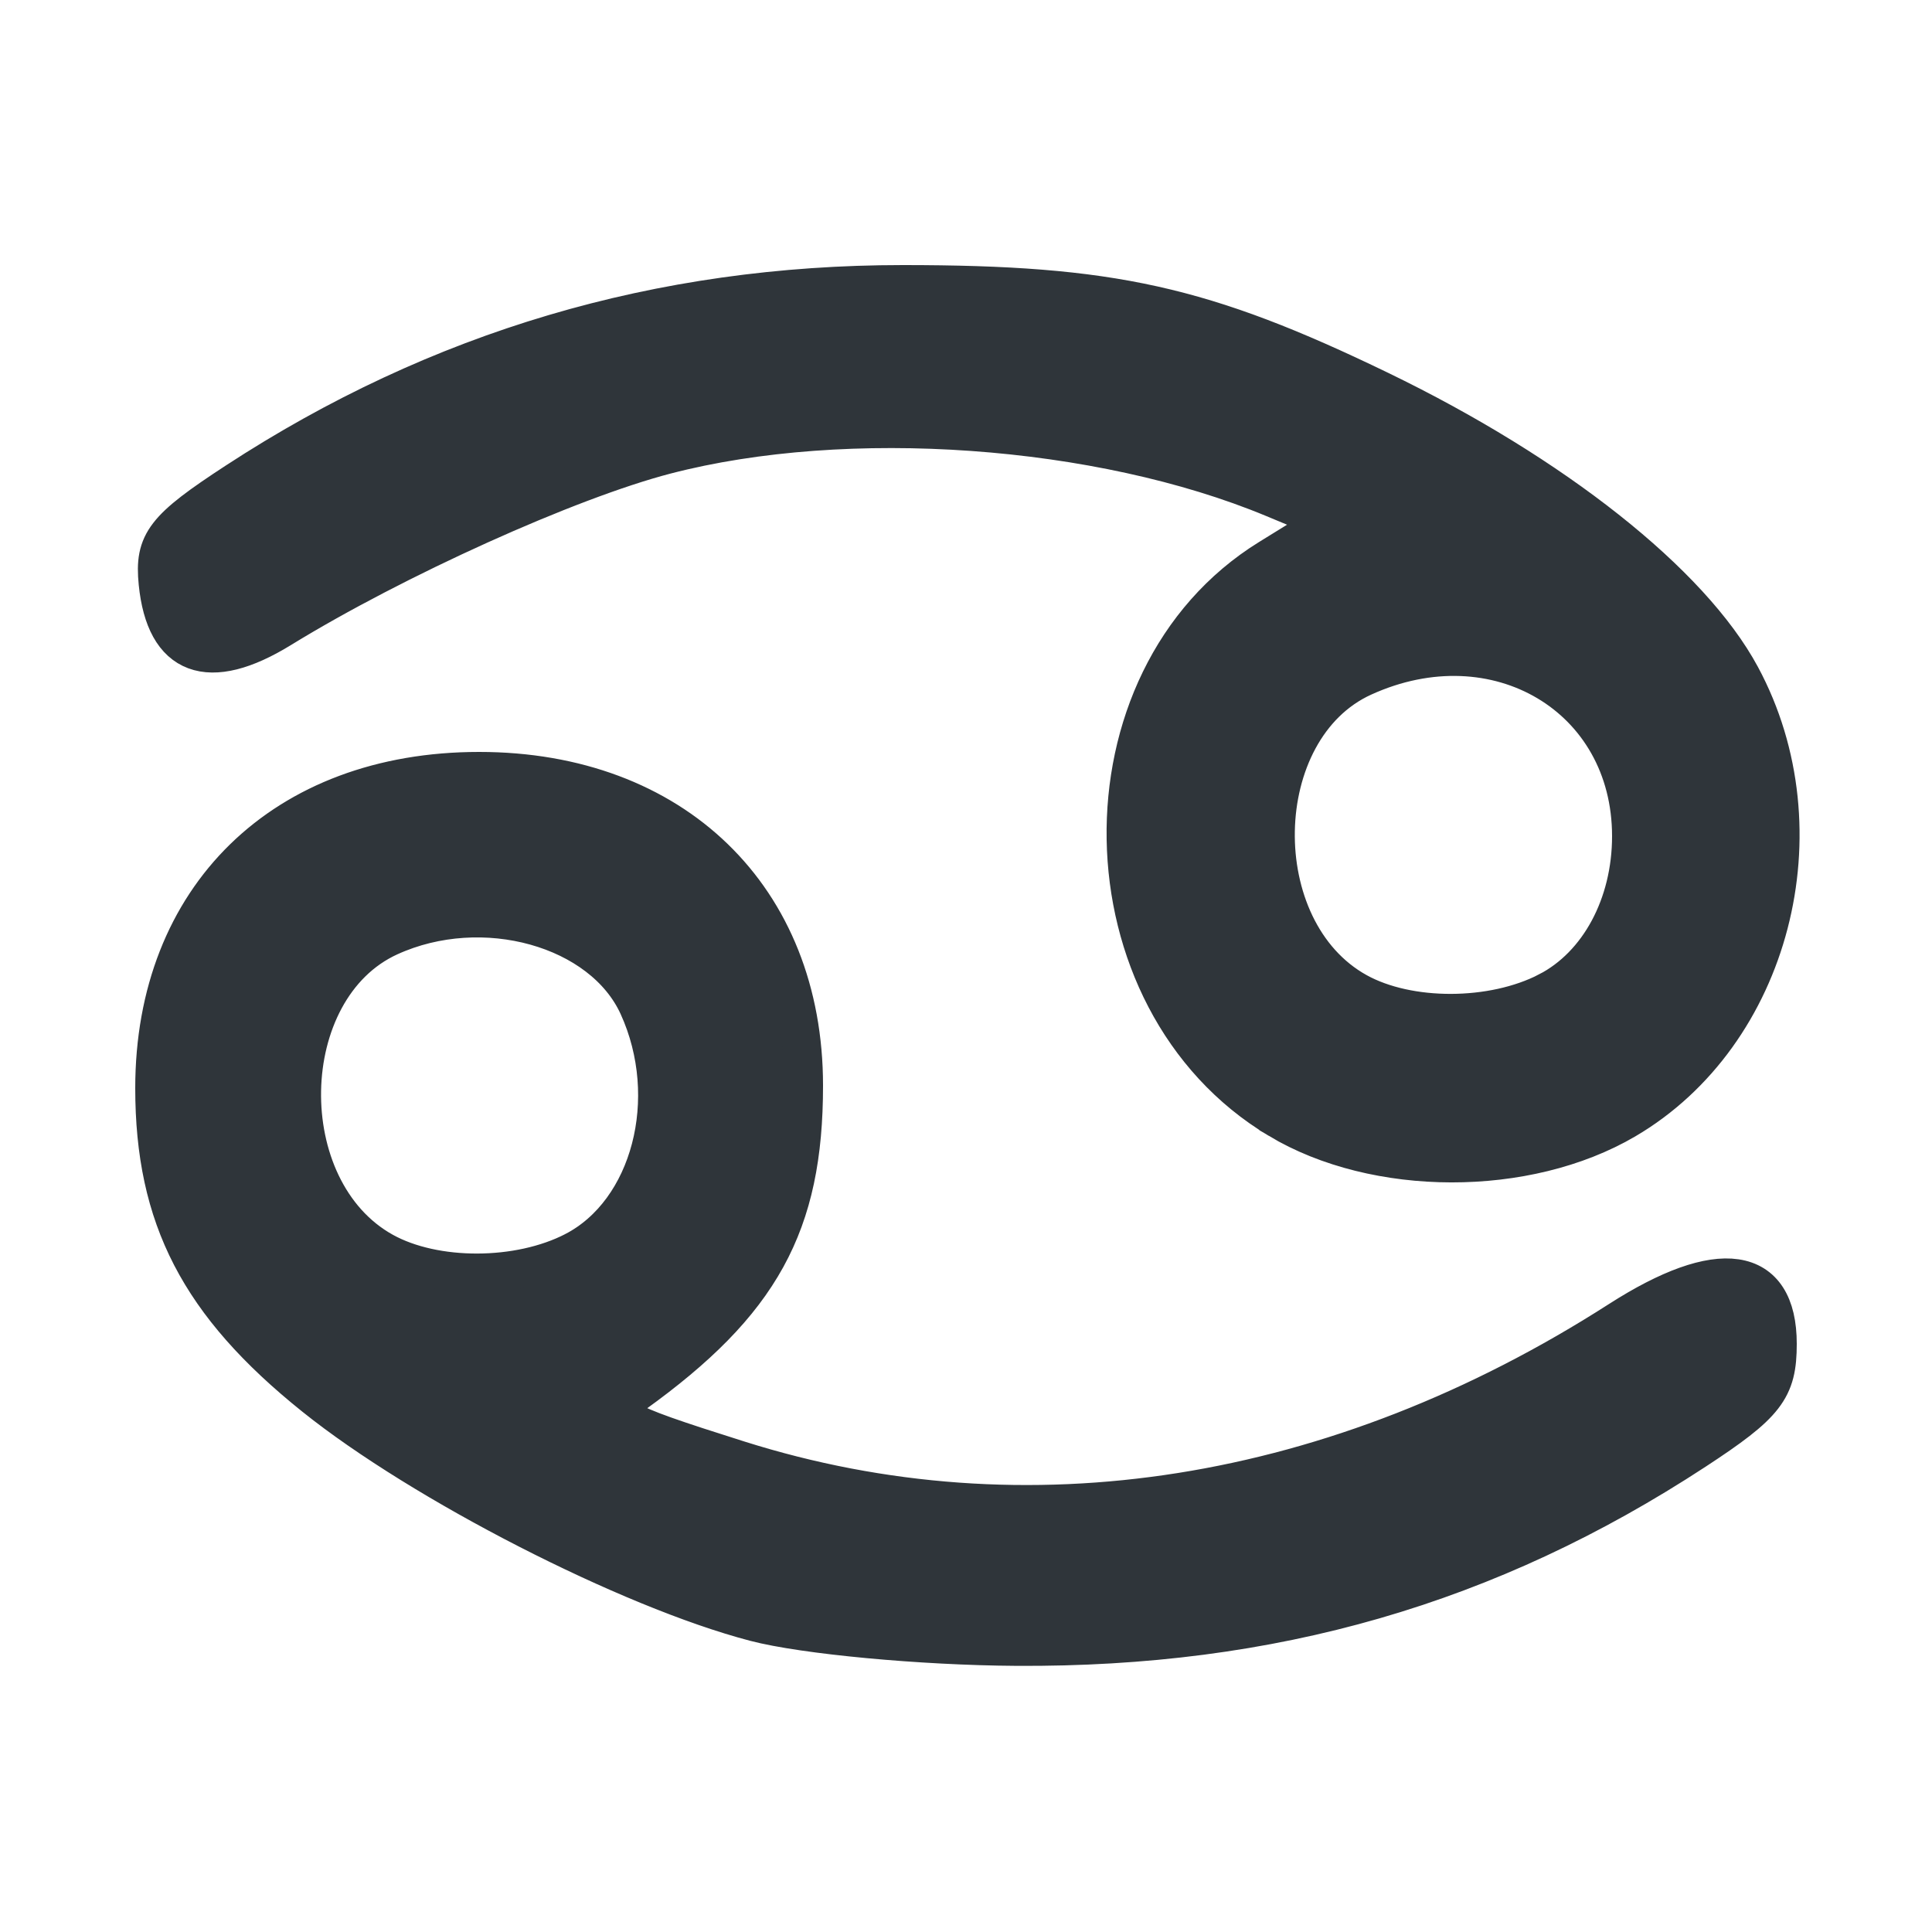<?xml version="1.0" encoding="UTF-8" standalone="no"?>
<!-- Created with Inkscape (http://www.inkscape.org/) -->

<svg
   version="1.1"
   id="svg1284"
   width="100"
   height="100"
   viewBox="0 0 100 100"
   sodipodi:docname="cancer.png"
   xmlns:inkscape="http://www.inkscape.org/namespaces/inkscape"
   xmlns:sodipodi="http://sodipodi.sourceforge.net/DTD/sodipodi-0.dtd"
   xmlns="http://www.w3.org/2000/svg"
   xmlns:svg="http://www.w3.org/2000/svg">
  <defs
     id="defs1288" />
  <sodipodi:namedview
     id="namedview1286"
     pagecolor="#505050"
     bordercolor="#ffffff"
     borderopacity="1"
     inkscape:showpageshadow="0"
     inkscape:pageopacity="0"
     inkscape:pagecheckerboard="1"
     inkscape:deskcolor="#505050"
     showgrid="false" />
  <g
     inkscape:groupmode="layer"
     inkscape:label="Image"
     id="g1290">
    <path
       fill="#2F353A"
       style="stroke:#2f353a;stroke-width:2;stroke-dasharray:none;stroke-opacity:1"
       d="M 39.08,83.96 C 32.566,82.256 21.866,76.777 16.258,72.275 10.317,67.505 8,63.029 8,56.319 8,46.446 14.686,39.92 24.8,39.92 c 10.054,0 16.8,6.534 16.8,16.271 0,7.2 -2.227,11.245 -8.786,15.961 -1.519,1.092 -1.098,1.357 5.414,3.414 14.876,4.699 30.972,2.149 45.586,-7.225 C 88.99,65.022 92,65.469 92,69.559 c 0,2.352 -0.587,3.112 -4.268,5.522 -10.676,6.989 -21.888,10.226 -35.136,10.143 C 47.703,85.194 41.621,84.625 39.08,83.96 Z M 29.718,64.763 c 3.962,-2.049 5.495,-7.909 3.318,-12.686 -1.853,-4.067 -8.047,-5.795 -12.88,-3.593 -5.901,2.689 -6.095,13.094 -0.304,16.304 2.653,1.47 6.996,1.459 9.866,-0.025 z M 66.182,57.931 C 55.866,51.749 55.587,35.151 65.694,28.905 l 3.109,-1.921 -2.891,-1.202 C 56.904,22.035 43.835,21.105 34.46,23.543 29.425,24.852 20.437,28.909 14.533,32.538 10.794,34.836 8.56,34.005 8.176,30.175 7.965,28.065 8.507,27.365 12.235,24.932 22.686,18.111 34.141,14.72 46.733,14.72 c 10.781,0 15.552,1.059 24.687,5.481 9.005,4.359 16.092,9.968 18.69,14.793 4.299,7.985 1.548,18.554 -5.976,22.964 -5.12,3.001 -12.921,2.989 -17.952,-0.026 z M 80.118,51.323 C 82.762,49.956 84.44,46.833 84.44,43.28 c 0,-7.218 -7.002,-11.372 -13.883,-8.236 -5.901,2.689 -6.095,13.094 -0.304,16.304 2.653,1.47 6.996,1.459 9.866,-0.025 z"
       id="path1411" />
  </g>
</svg>
